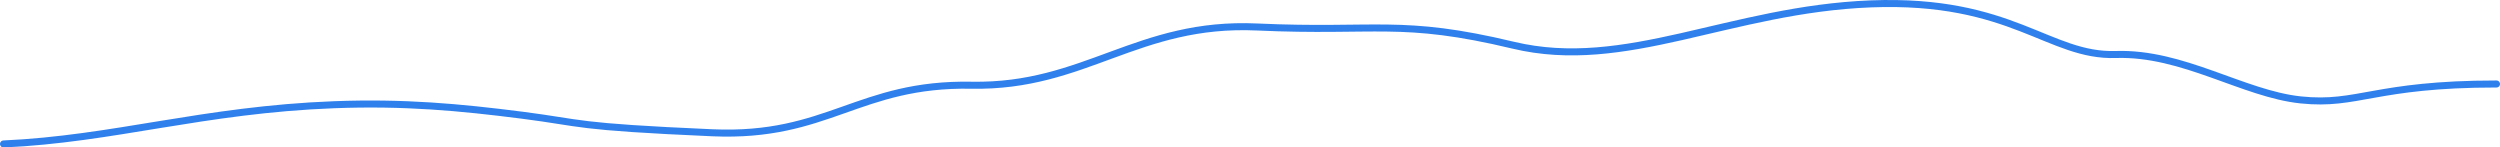 <svg width="712" height="42" viewBox="0 0 712 42" fill="none" xmlns="http://www.w3.org/2000/svg">
<path d="M1 41C32.229 39.624 57.908 31.234 95.17 29.824C115.03 29.072 130.94 30.535 148.691 32.808C166.442 35.081 162.967 36.063 202.889 37.815C235.834 39.261 244.452 23.67 276.735 24.269C309.018 24.868 323.949 6.122 358.032 7.687C392.116 9.252 398.926 5.206 430.965 12.874C463.003 20.541 492.604 2.669 532.823 1.104C573.041 -0.461 583.516 16.148 602.603 15.522C621.69 14.896 638.875 26.731 655.235 28.452C671.595 30.173 676.235 23.921 711 23.921" stroke="#2F80ED" stroke-width="2" stroke-linecap="round" stroke-linejoin="round"/>
</svg>
